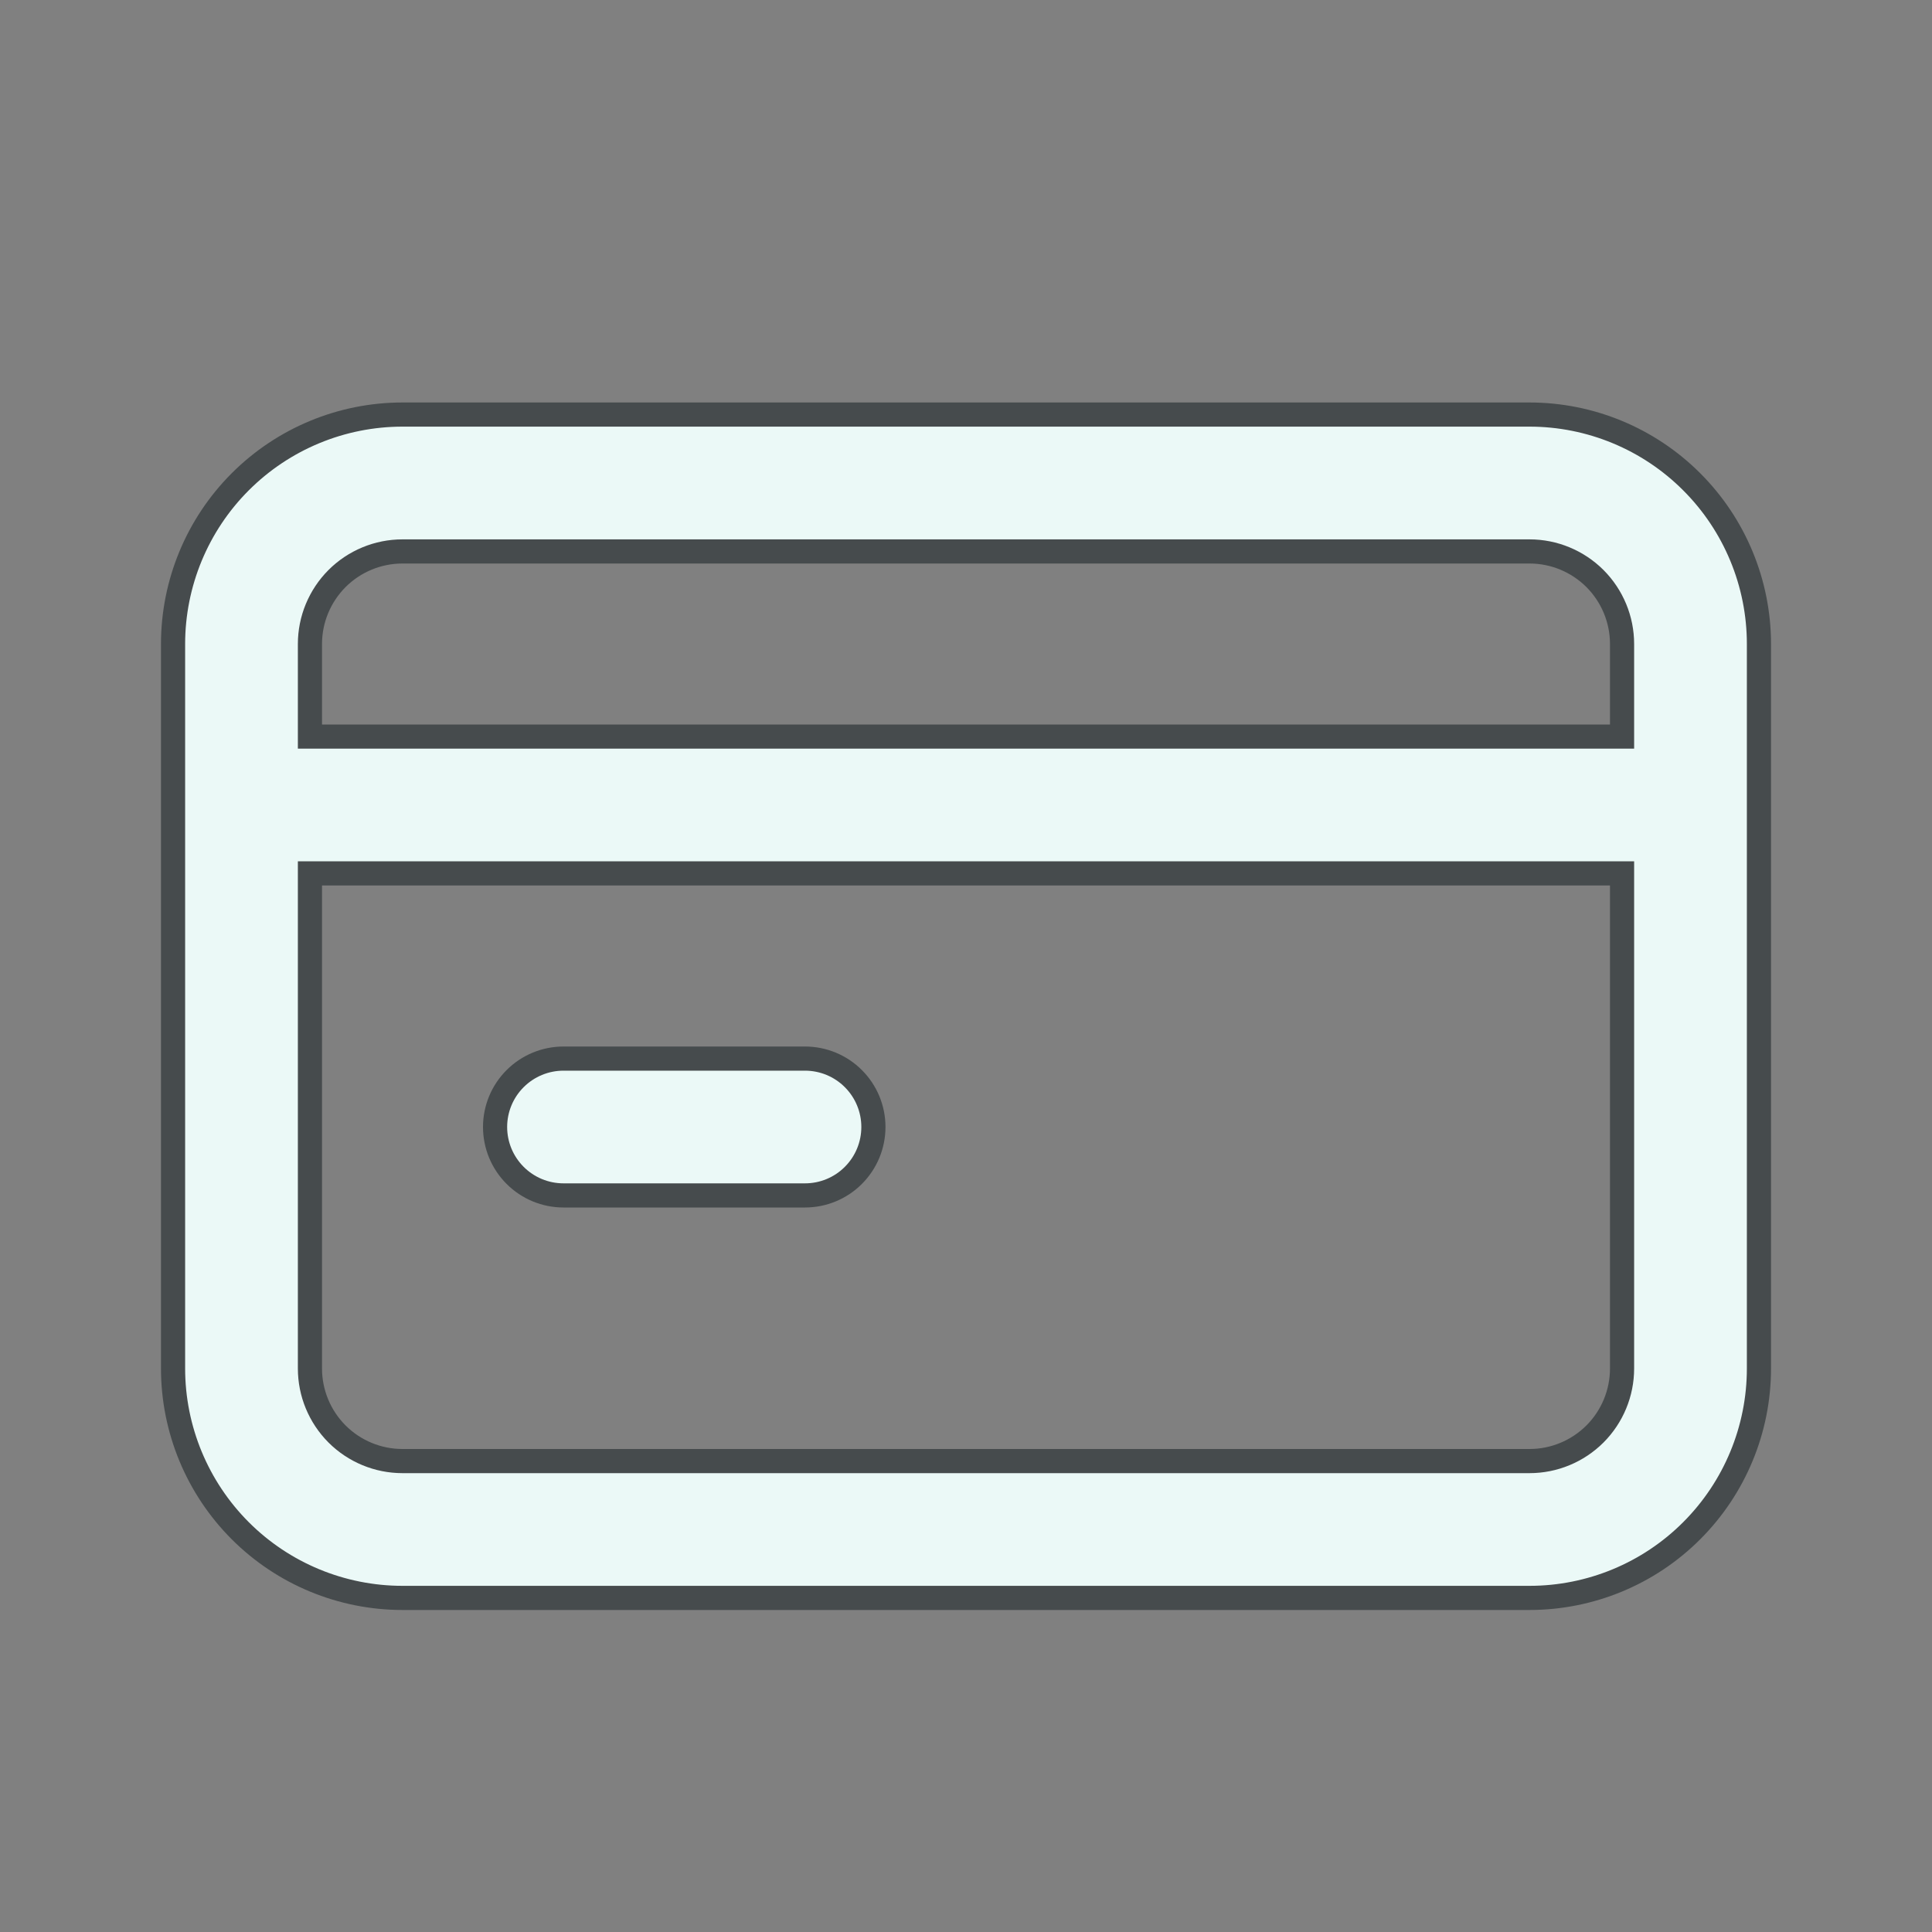 <svg width="40" height="40" viewBox="0 0 40 40" fill="none" xmlns="http://www.w3.org/2000/svg">
<rect x="0" y="0" width="40" height="40" fill="#808080" stroke="none"/>
<path d="M6.667 18.083H6.417V18.333V28.333C6.417 28.842 6.619 29.329 6.978 29.689C7.337 30.048 7.825 30.25 8.333 30.25H31.667C32.175 30.25 32.662 30.048 33.022 29.689C33.381 29.329 33.583 28.842 33.583 28.333V18.333V18.083H33.333H6.667ZM33.333 15.25H33.583V15V13.333C33.583 12.825 33.381 12.338 33.022 11.978C32.662 11.619 32.175 11.417 31.667 11.417H8.333C7.825 11.417 7.337 11.619 6.978 11.978C6.619 12.338 6.417 12.825 6.417 13.333V15V15.25H6.667H33.333ZM16.667 24.75H11.667C11.291 24.75 10.931 24.601 10.665 24.335C10.399 24.069 10.25 23.709 10.25 23.333C10.25 22.958 10.399 22.597 10.665 22.332C10.931 22.066 11.291 21.917 11.667 21.917H16.667C17.042 21.917 17.403 22.066 17.668 22.332C17.934 22.597 18.083 22.958 18.083 23.333C18.083 23.709 17.934 24.069 17.668 24.335C17.403 24.601 17.042 24.75 16.667 24.75ZM8.333 8.583H31.667C32.926 8.583 34.135 9.084 35.025 9.975C35.916 10.865 36.417 12.074 36.417 13.333V28.333C36.417 29.593 35.916 30.801 35.025 31.692C34.135 32.583 32.926 33.083 31.667 33.083H8.333C7.073 33.083 5.865 32.583 4.974 31.692C4.084 30.801 3.583 29.593 3.583 28.333V13.333C3.583 12.074 4.084 10.865 4.974 9.975C5.865 9.084 7.073 8.583 8.333 8.583Z" fill="#EBF9F7" stroke="#464B4D" stroke-width="0.5"/>
</svg>
